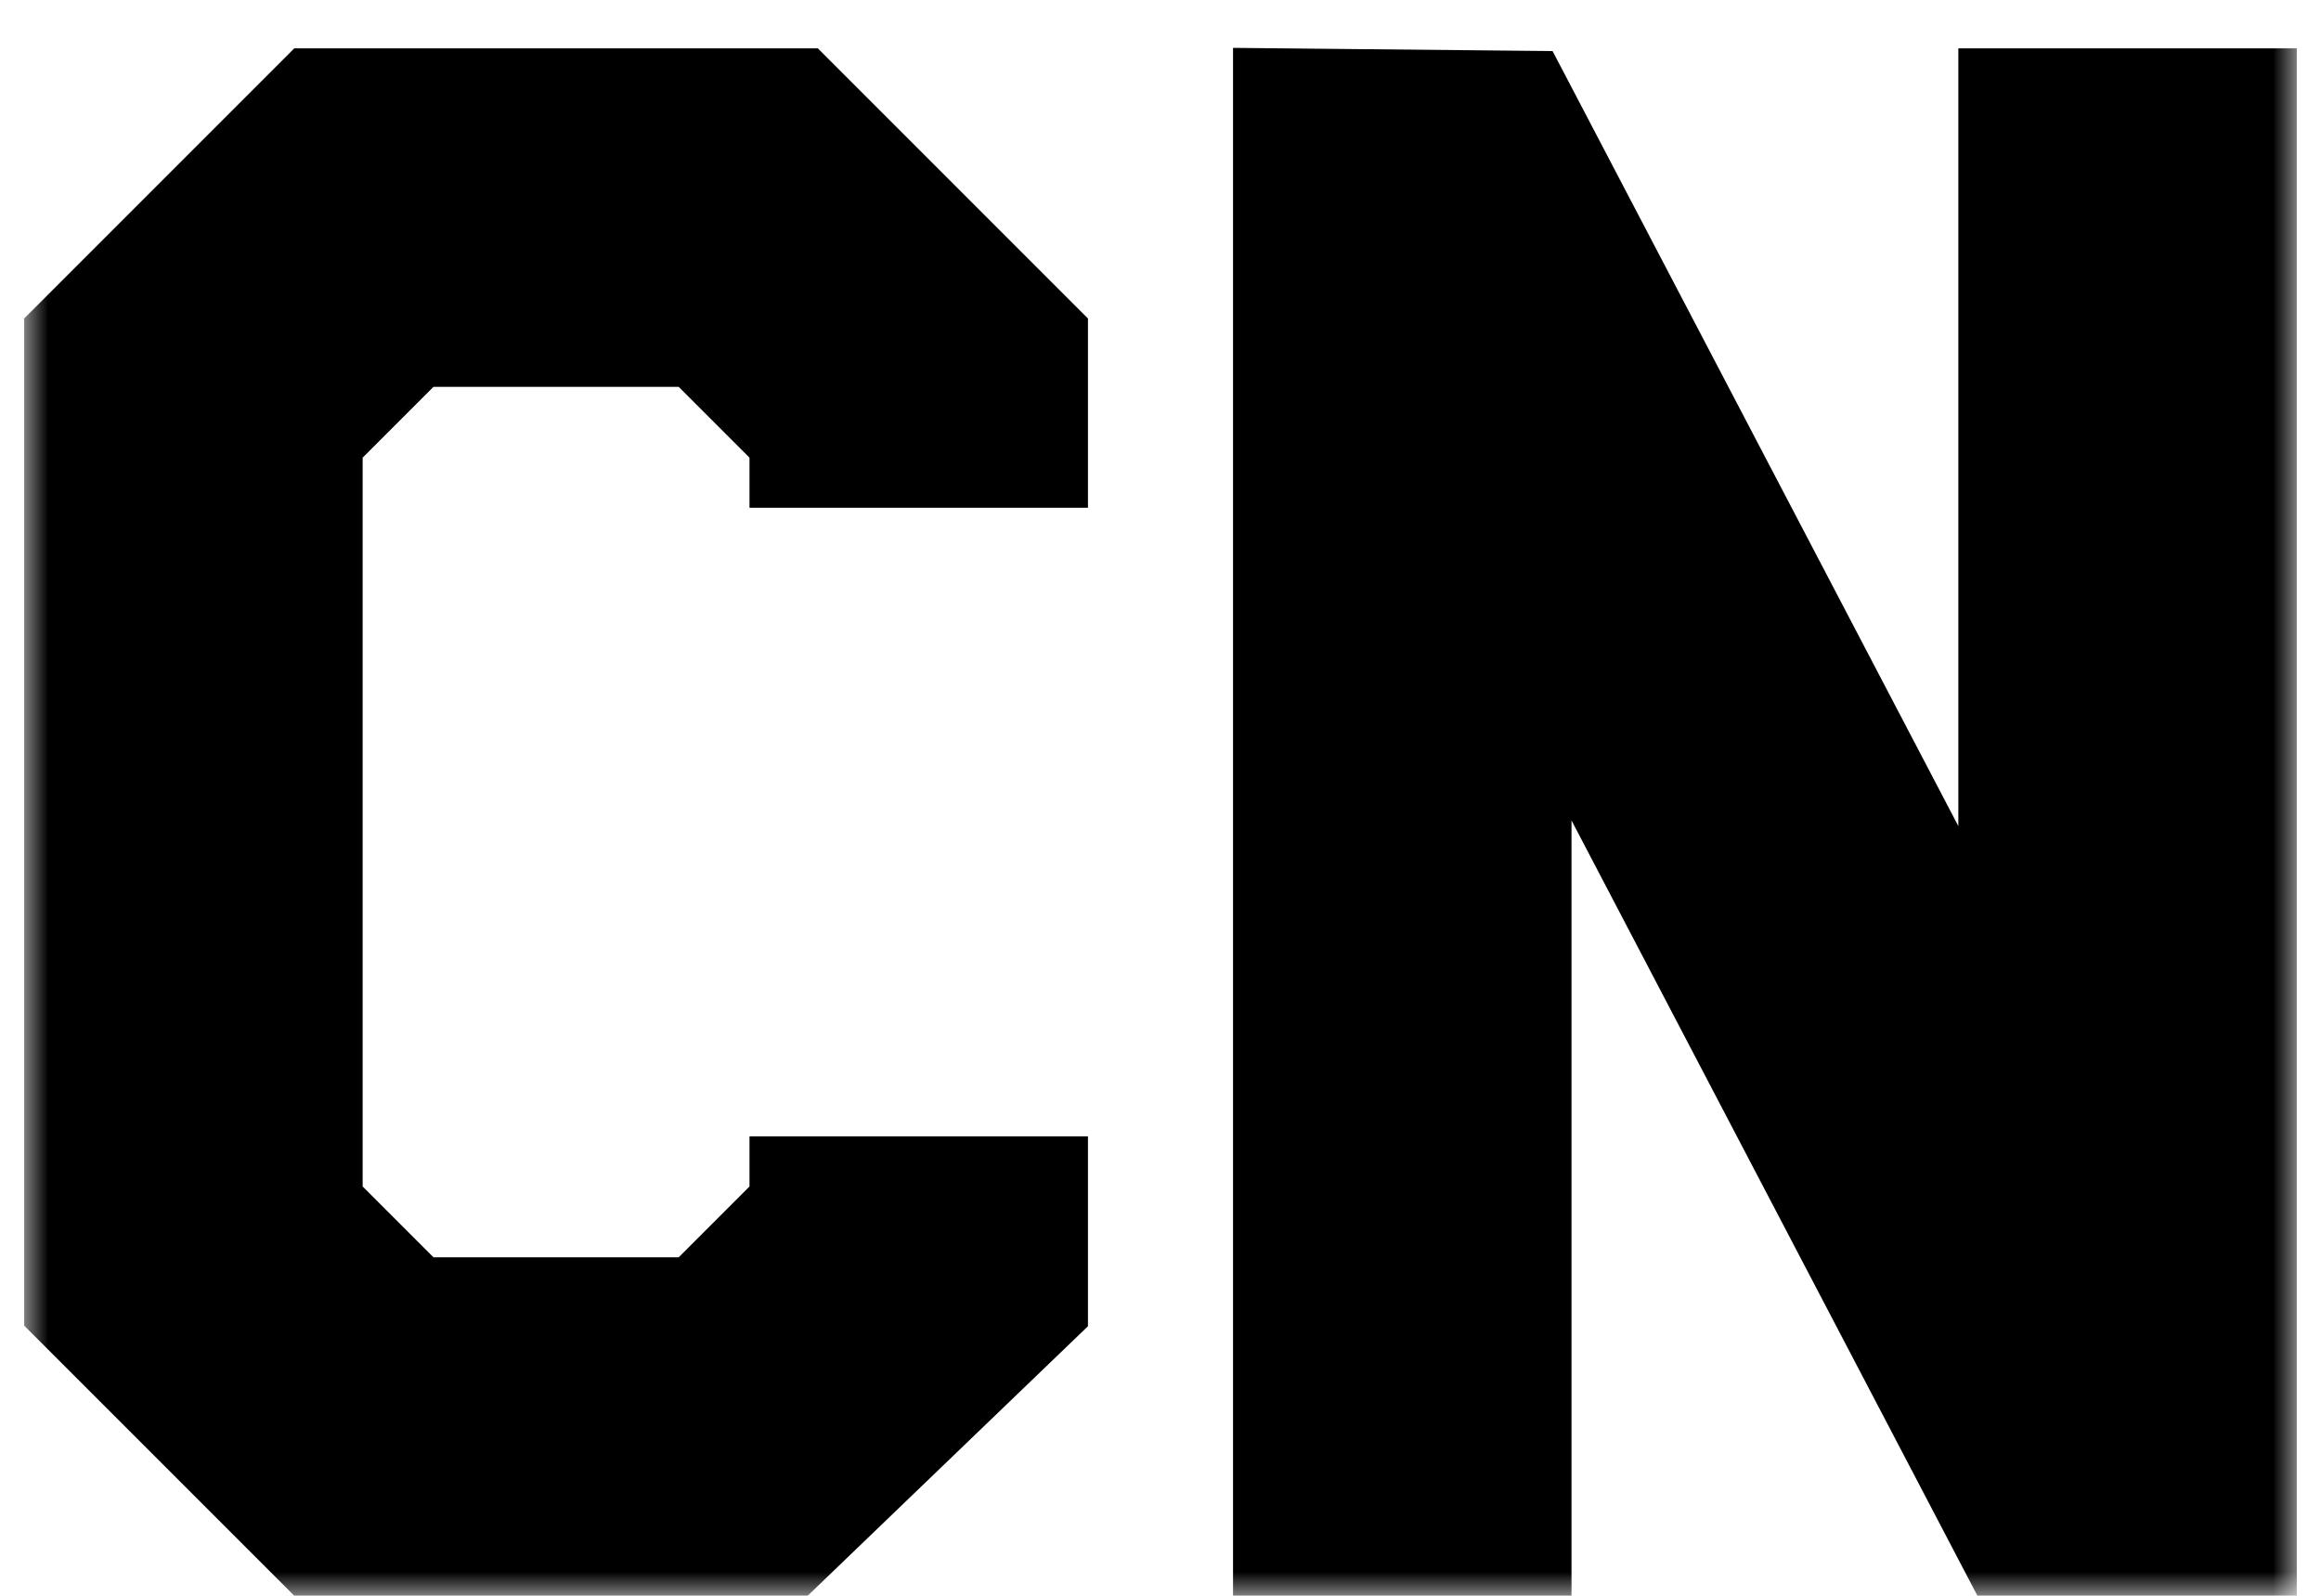 <svg width="48" height="33" viewBox="0 0 48 33" fill="none" xmlns="http://www.w3.org/2000/svg">
<mask id="path-1-outside-1_9_105" maskUnits="userSpaceOnUse" x="0.5" y="0" width="47" height="33" fill="currentColor">
<rect fill="currentColor" x="0.5" width="47" height="33"/>
<path d="M21.5 27L16.3 32H6.5L1.5 27V7L6.5 2H16.5L21.5 7V9.5H16.5V9.05L14.45 7H8.55L6.5 9.05V24.95L8.55 27H14.45L16.5 24.95V24.5H21.5V27Z"/>
<path d="M46.5 32H41.5L31.5 12.9V32H26.5V2L31.5 2.05L41.5 21.15V2H46.5V32Z"/>
</mask>
<path d="M21.5 27L16.3 32H6.5L1.5 27V7L6.5 2H16.5L21.5 7V9.5H16.5V9.05L14.45 7H8.55L6.5 9.05V24.95L8.55 27H14.45L16.5 24.95V24.5H21.5V27Z" fill="currentColor"/>
<path d="M46.5 32H41.5L31.5 12.9V32H26.5V2L31.5 2.05L41.5 21.15V2H46.5V32Z" fill="currentColor"/>
<path d="M21.5 27L22.193 27.721L22.5 27.426V27H21.5ZM16.3 32V33H16.703L16.993 32.721L16.3 32ZM6.5 32L5.793 32.707L6.086 33H6.5V32ZM1.5 27H0.5V27.414L0.793 27.707L1.5 27ZM1.5 7L0.793 6.293L0.5 6.586V7H1.5ZM6.5 2V1H6.086L5.793 1.293L6.5 2ZM16.5 2L17.207 1.293L16.914 1H16.5V2ZM21.5 7H22.5V6.586L22.207 6.293L21.5 7ZM21.5 9.5V10.5H22.5V9.5H21.5ZM16.5 9.5H15.5V10.5H16.5V9.5ZM16.5 9.05H17.5V8.636L17.207 8.343L16.5 9.05ZM14.45 7L15.157 6.293L14.864 6H14.45V7ZM8.55 7V6H8.136L7.843 6.293L8.55 7ZM6.5 9.05L5.793 8.343L5.5 8.636V9.05H6.5ZM6.5 24.95H5.5V25.364L5.793 25.657L6.5 24.95ZM8.55 27L7.843 27.707L8.136 28H8.55V27ZM14.45 27V28H14.864L15.157 27.707L14.45 27ZM16.5 24.95L17.207 25.657L17.5 25.364V24.95H16.5ZM16.5 24.5V23.5H15.5V24.5H16.5ZM21.5 24.5H22.5V23.5H21.5V24.5ZM46.5 32V33H47.5V32H46.5ZM41.5 32L40.614 32.464L40.895 33H41.5V32ZM31.5 12.9L32.386 12.436L30.5 12.9H31.5ZM31.5 32V33H32.5V32H31.5ZM26.5 32H25.5V33H26.5V32ZM26.5 2L26.51 1L25.5 0.99V2H26.5ZM31.5 2.05L32.386 1.586L32.108 1.056L31.51 1.05L31.5 2.05ZM41.5 21.15L40.614 21.614L42.5 21.15H41.5ZM41.5 2V1H40.5V2H41.5ZM46.5 2H47.5V1H46.5V2ZM20.807 26.279L15.607 31.279L16.993 32.721L22.193 27.721L20.807 26.279ZM16.3 31H6.5V33H16.3V31ZM7.207 31.293L2.207 26.293L0.793 27.707L5.793 32.707L7.207 31.293ZM2.5 27V7H0.5V27H2.5ZM2.207 7.707L7.207 2.707L5.793 1.293L0.793 6.293L2.207 7.707ZM6.5 3H16.5V1H6.5V3ZM15.793 2.707L20.793 7.707L22.207 6.293L17.207 1.293L15.793 2.707ZM20.5 7V9.5H22.5V7H20.5ZM21.5 8.5H16.5V10.5H21.5V8.5ZM17.5 9.5V9.05H15.5V9.5H17.5ZM17.207 8.343L15.157 6.293L13.743 7.707L15.793 9.757L17.207 8.343ZM14.45 6H8.55V8H14.45V6ZM7.843 6.293L5.793 8.343L7.207 9.757L9.257 7.707L7.843 6.293ZM5.5 9.05V24.95H7.5V9.05H5.5ZM5.793 25.657L7.843 27.707L9.257 26.293L7.207 24.243L5.793 25.657ZM8.55 28H14.45V26H8.55V28ZM15.157 27.707L17.207 25.657L15.793 24.243L13.743 26.293L15.157 27.707ZM17.5 24.95V24.5H15.5V24.95H17.5ZM16.5 25.5H21.5V23.5H16.5V25.5ZM20.5 24.5V27H22.5V24.5H20.5ZM46.5 31H41.5V33H46.5V31ZM42.386 31.536L32.386 12.436L30.614 13.364L40.614 32.464L42.386 31.536ZM30.5 12.9V32H32.5V12.9H30.5ZM31.5 31H26.5V33H31.5V31ZM27.5 32V2H25.5V32H27.5ZM26.49 3L31.49 3.05L31.51 1.05L26.51 1L26.49 3ZM30.614 2.514L40.614 21.614L42.386 20.686L32.386 1.586L30.614 2.514ZM42.5 21.15V2H40.5V21.15H42.5ZM41.5 3H46.5V1H41.5V3ZM45.5 2V32H47.5V2H45.5Z" fill="currentColor" mask="url(#path-1-outside-1_9_105)"/>
</svg>
